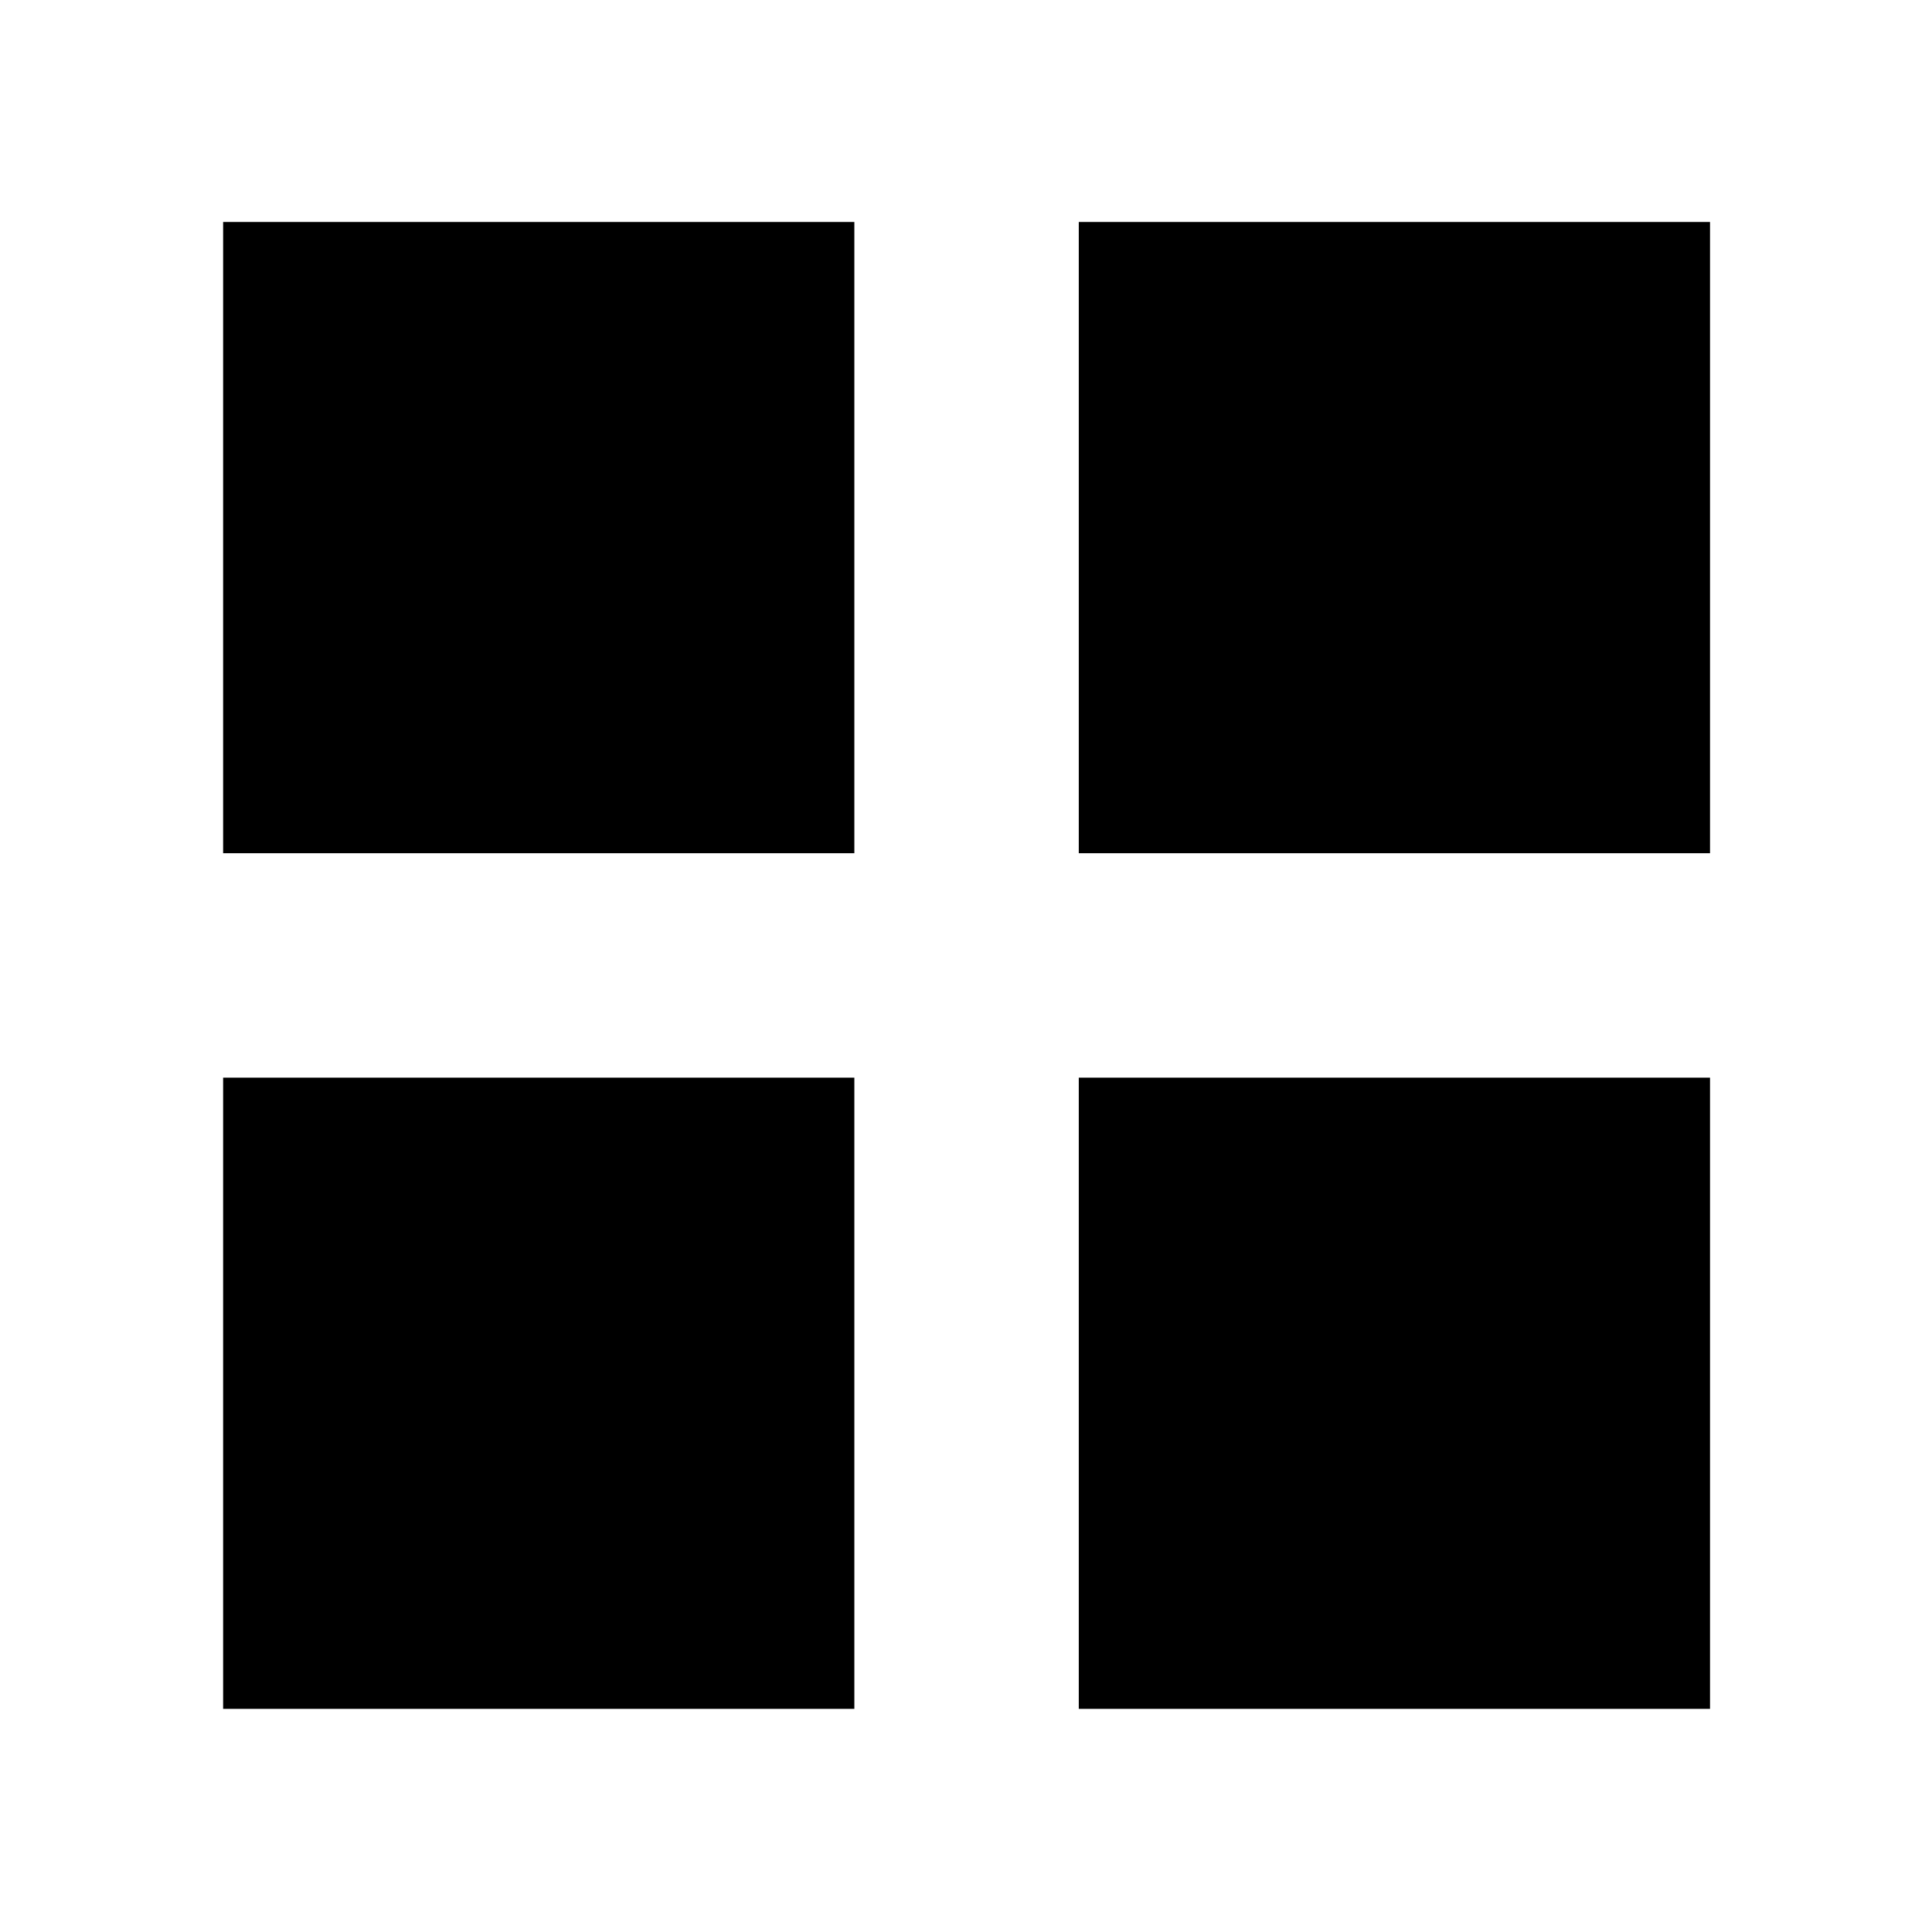 <svg xmlns="http://www.w3.org/2000/svg" height="48" viewBox="0 -960 960 960" width="48"><path d="M110.87-536.04V-849.7h313.65v313.66H110.87Zm0 425.17v-313.65h313.65v313.65H110.87Zm425.17-425.17V-849.7H849.7v313.66H536.04Zm0 425.17v-313.65H849.7v313.65H536.04Z"/></svg>